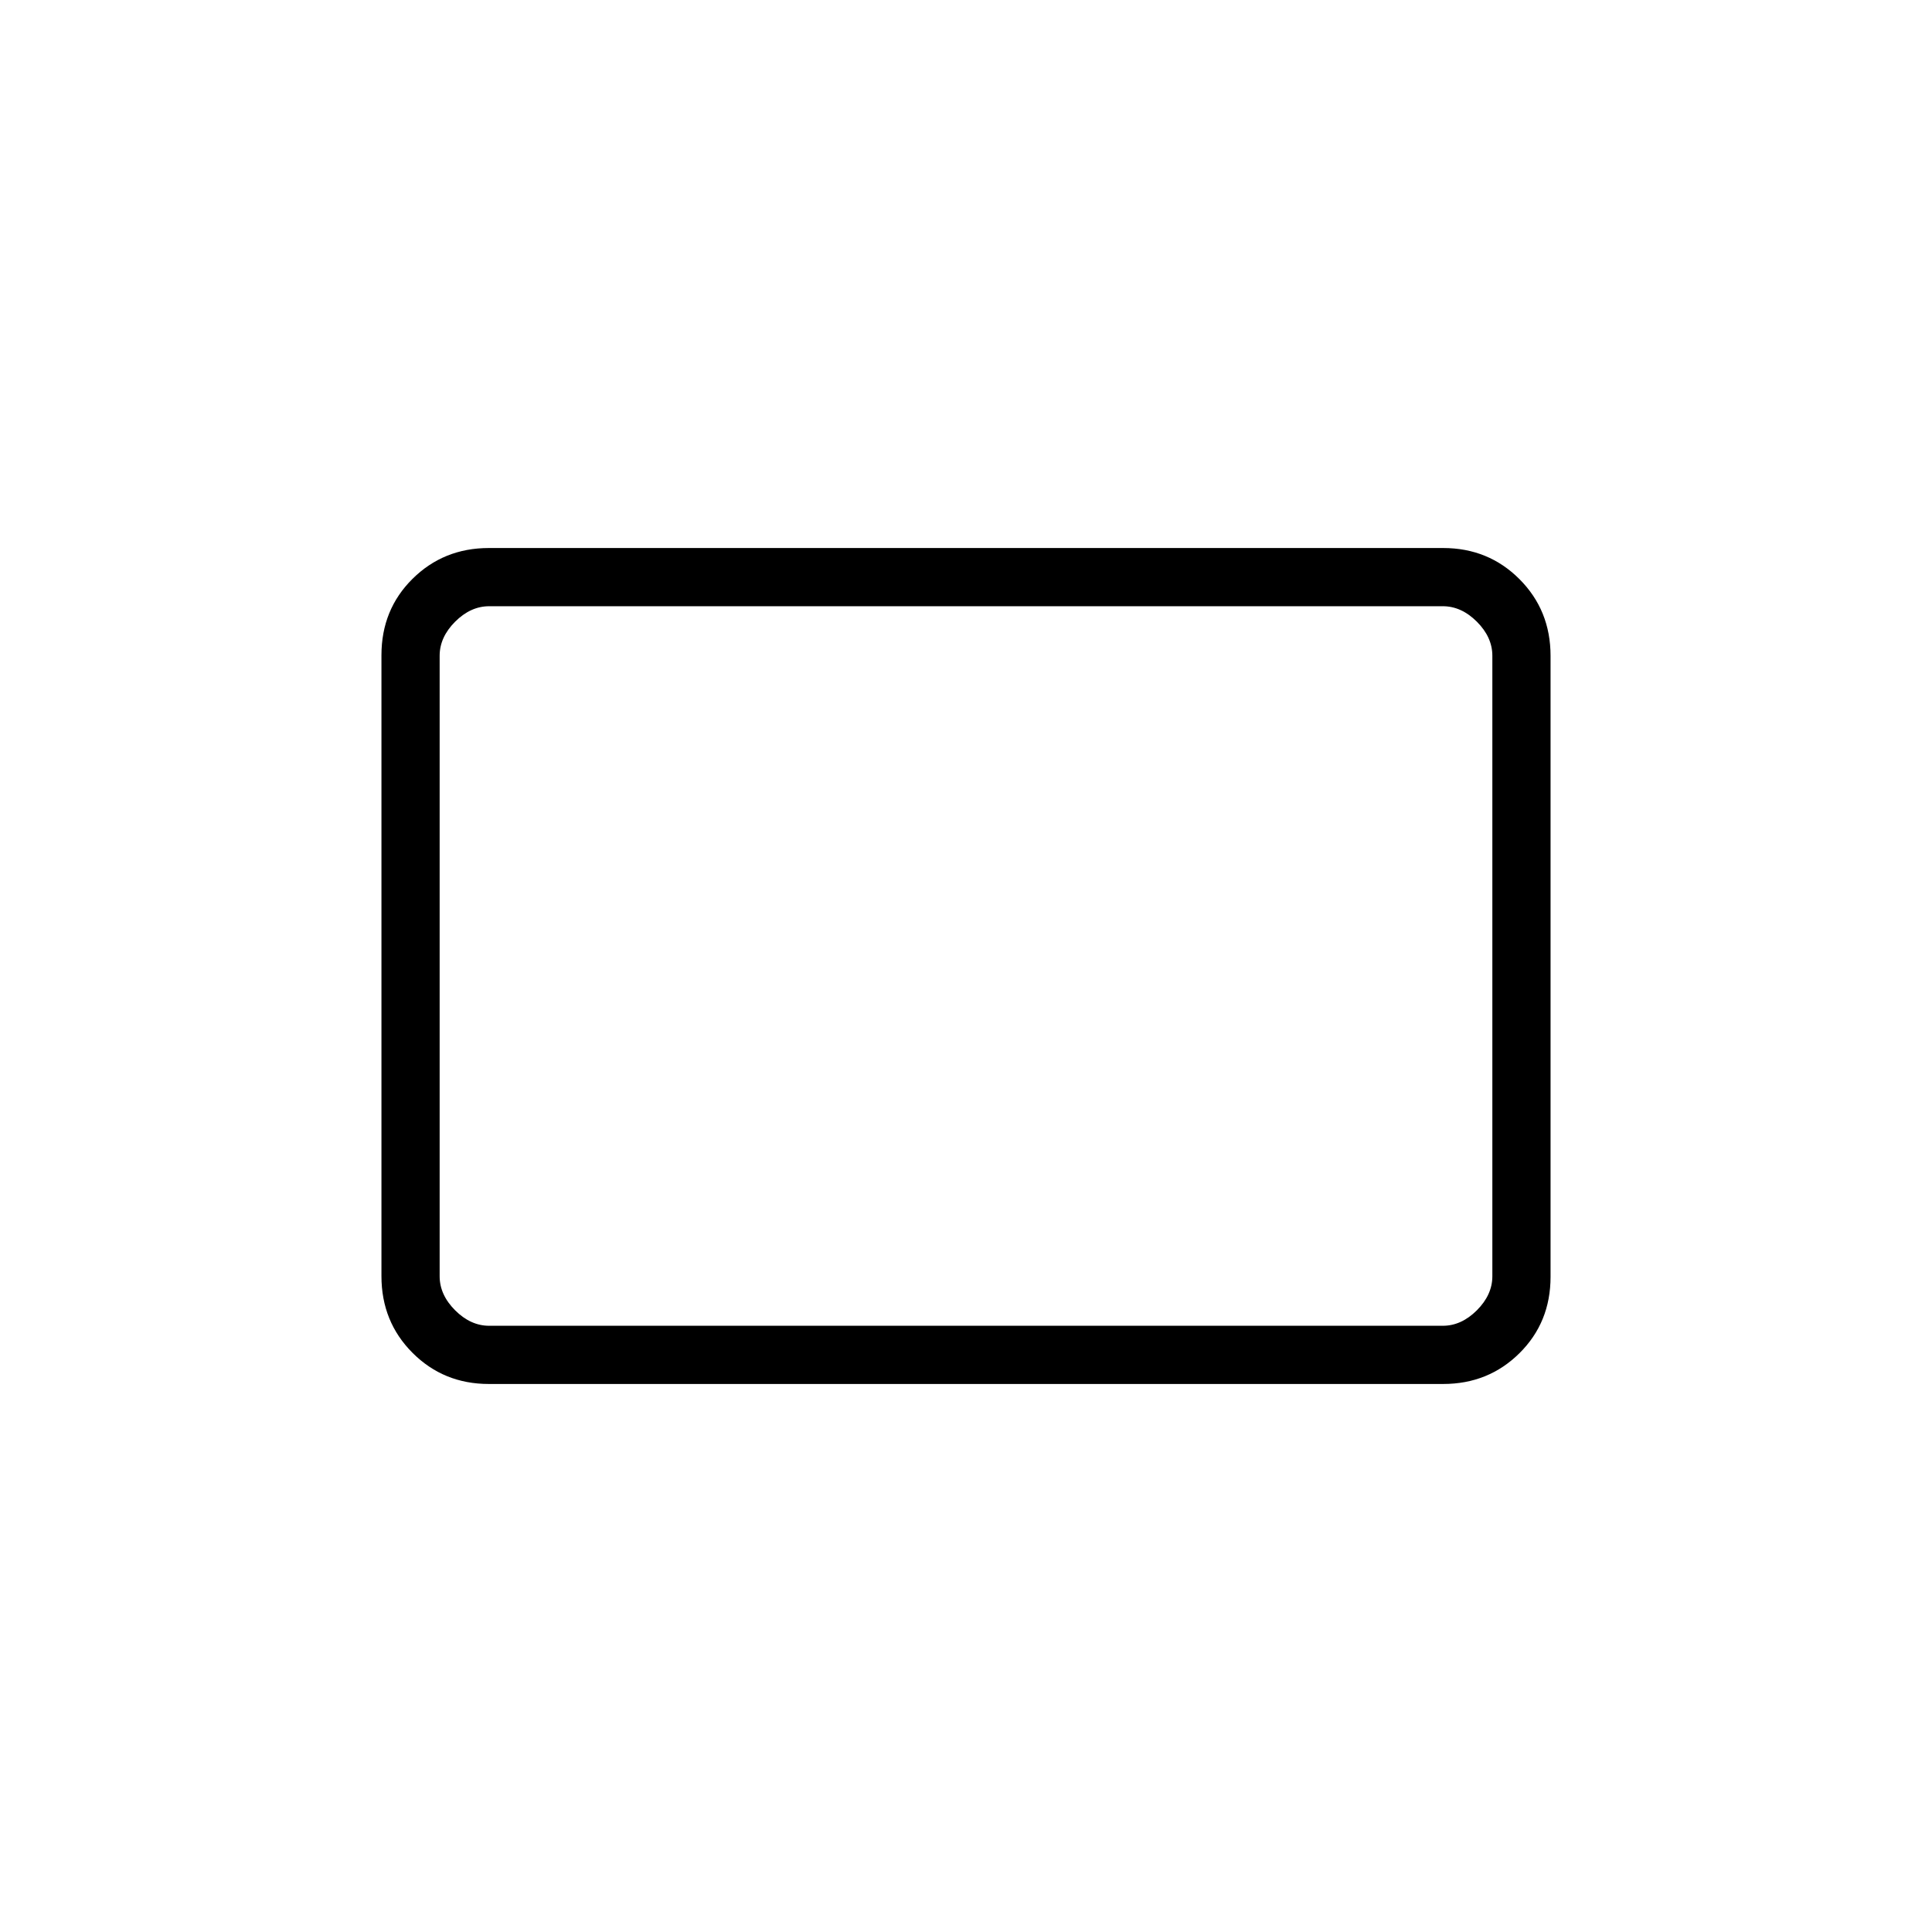 <svg xmlns="http://www.w3.org/2000/svg" height="20" viewBox="0 -960 960 960" width="20"><path d="M242.89-272.31q-22.45 0-37.9-15.46-15.45-15.47-15.45-38.12v-308.54q0-22.66 15.45-37.96t37.9-15.3h474.22q22.45 0 37.9 15.46 15.45 15.47 15.45 38.12v308.54q0 22.66-15.45 37.96t-37.9 15.3H242.89Zm.19-28.92h473.84q9.23 0 16.93-7.69 7.69-7.7 7.69-16.93v-308.3q0-9.23-7.69-16.93-7.7-7.69-16.93-7.69H243.08q-9.23 0-16.93 7.69-7.69 7.7-7.69 16.93v308.3q0 9.23 7.69 16.93 7.7 7.69 16.93 7.69Zm-24.62 0v-357.54 357.54Z"/></svg>